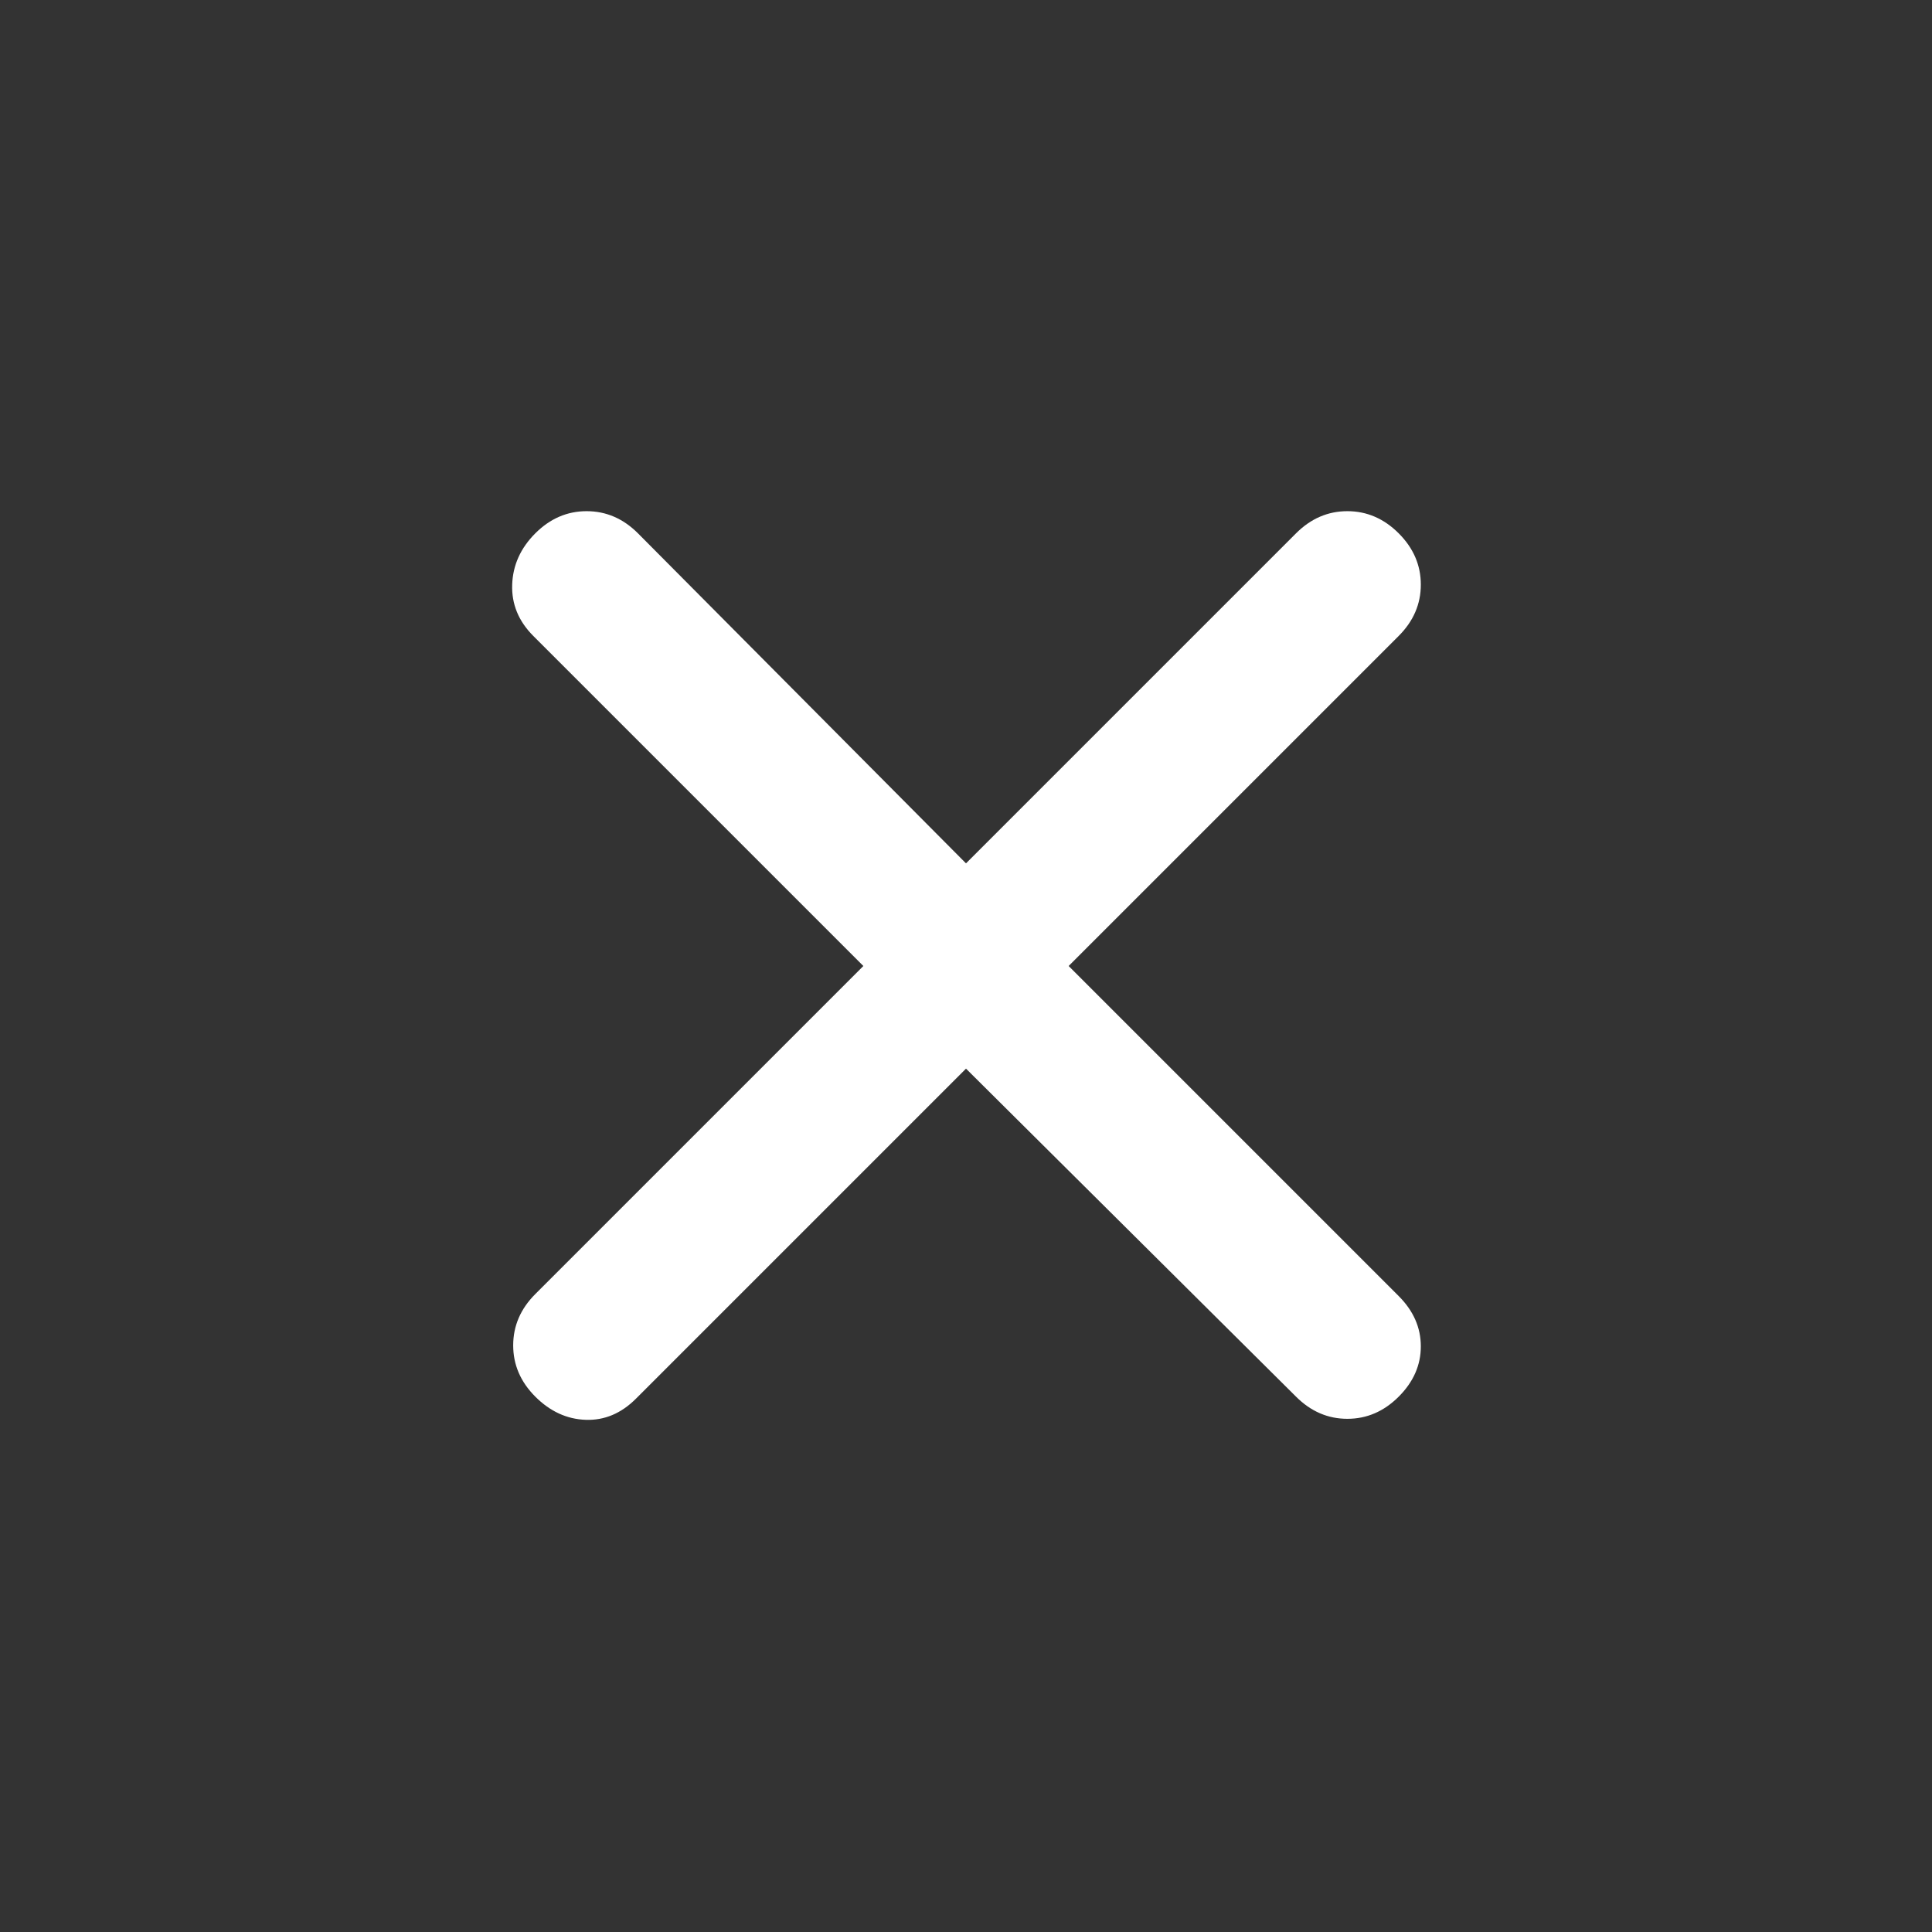<svg xmlns="http://www.w3.org/2000/svg" height="20px" viewBox="0 -960 960 960" width="20px" fill="#FFFF"><rect x="0" y="-960" width="960" height="960" fill="#333333" stroke="none"/><path d="M480-429 316-265q-11 11-25 10.5T266-266q-11-11-11-25.5t11-25.5l163-163-164-164q-11-11-10.5-25.5T266-695q11-11 25.5-11t25.5 11l163 164 164-164q11-11 25.5-11t25.5 11q11 11 11 25.5T695-644L531-480l164 164q11 11 11 25t-11 25q-11 11-25.5 11T644-266L480-429Z"/></svg>